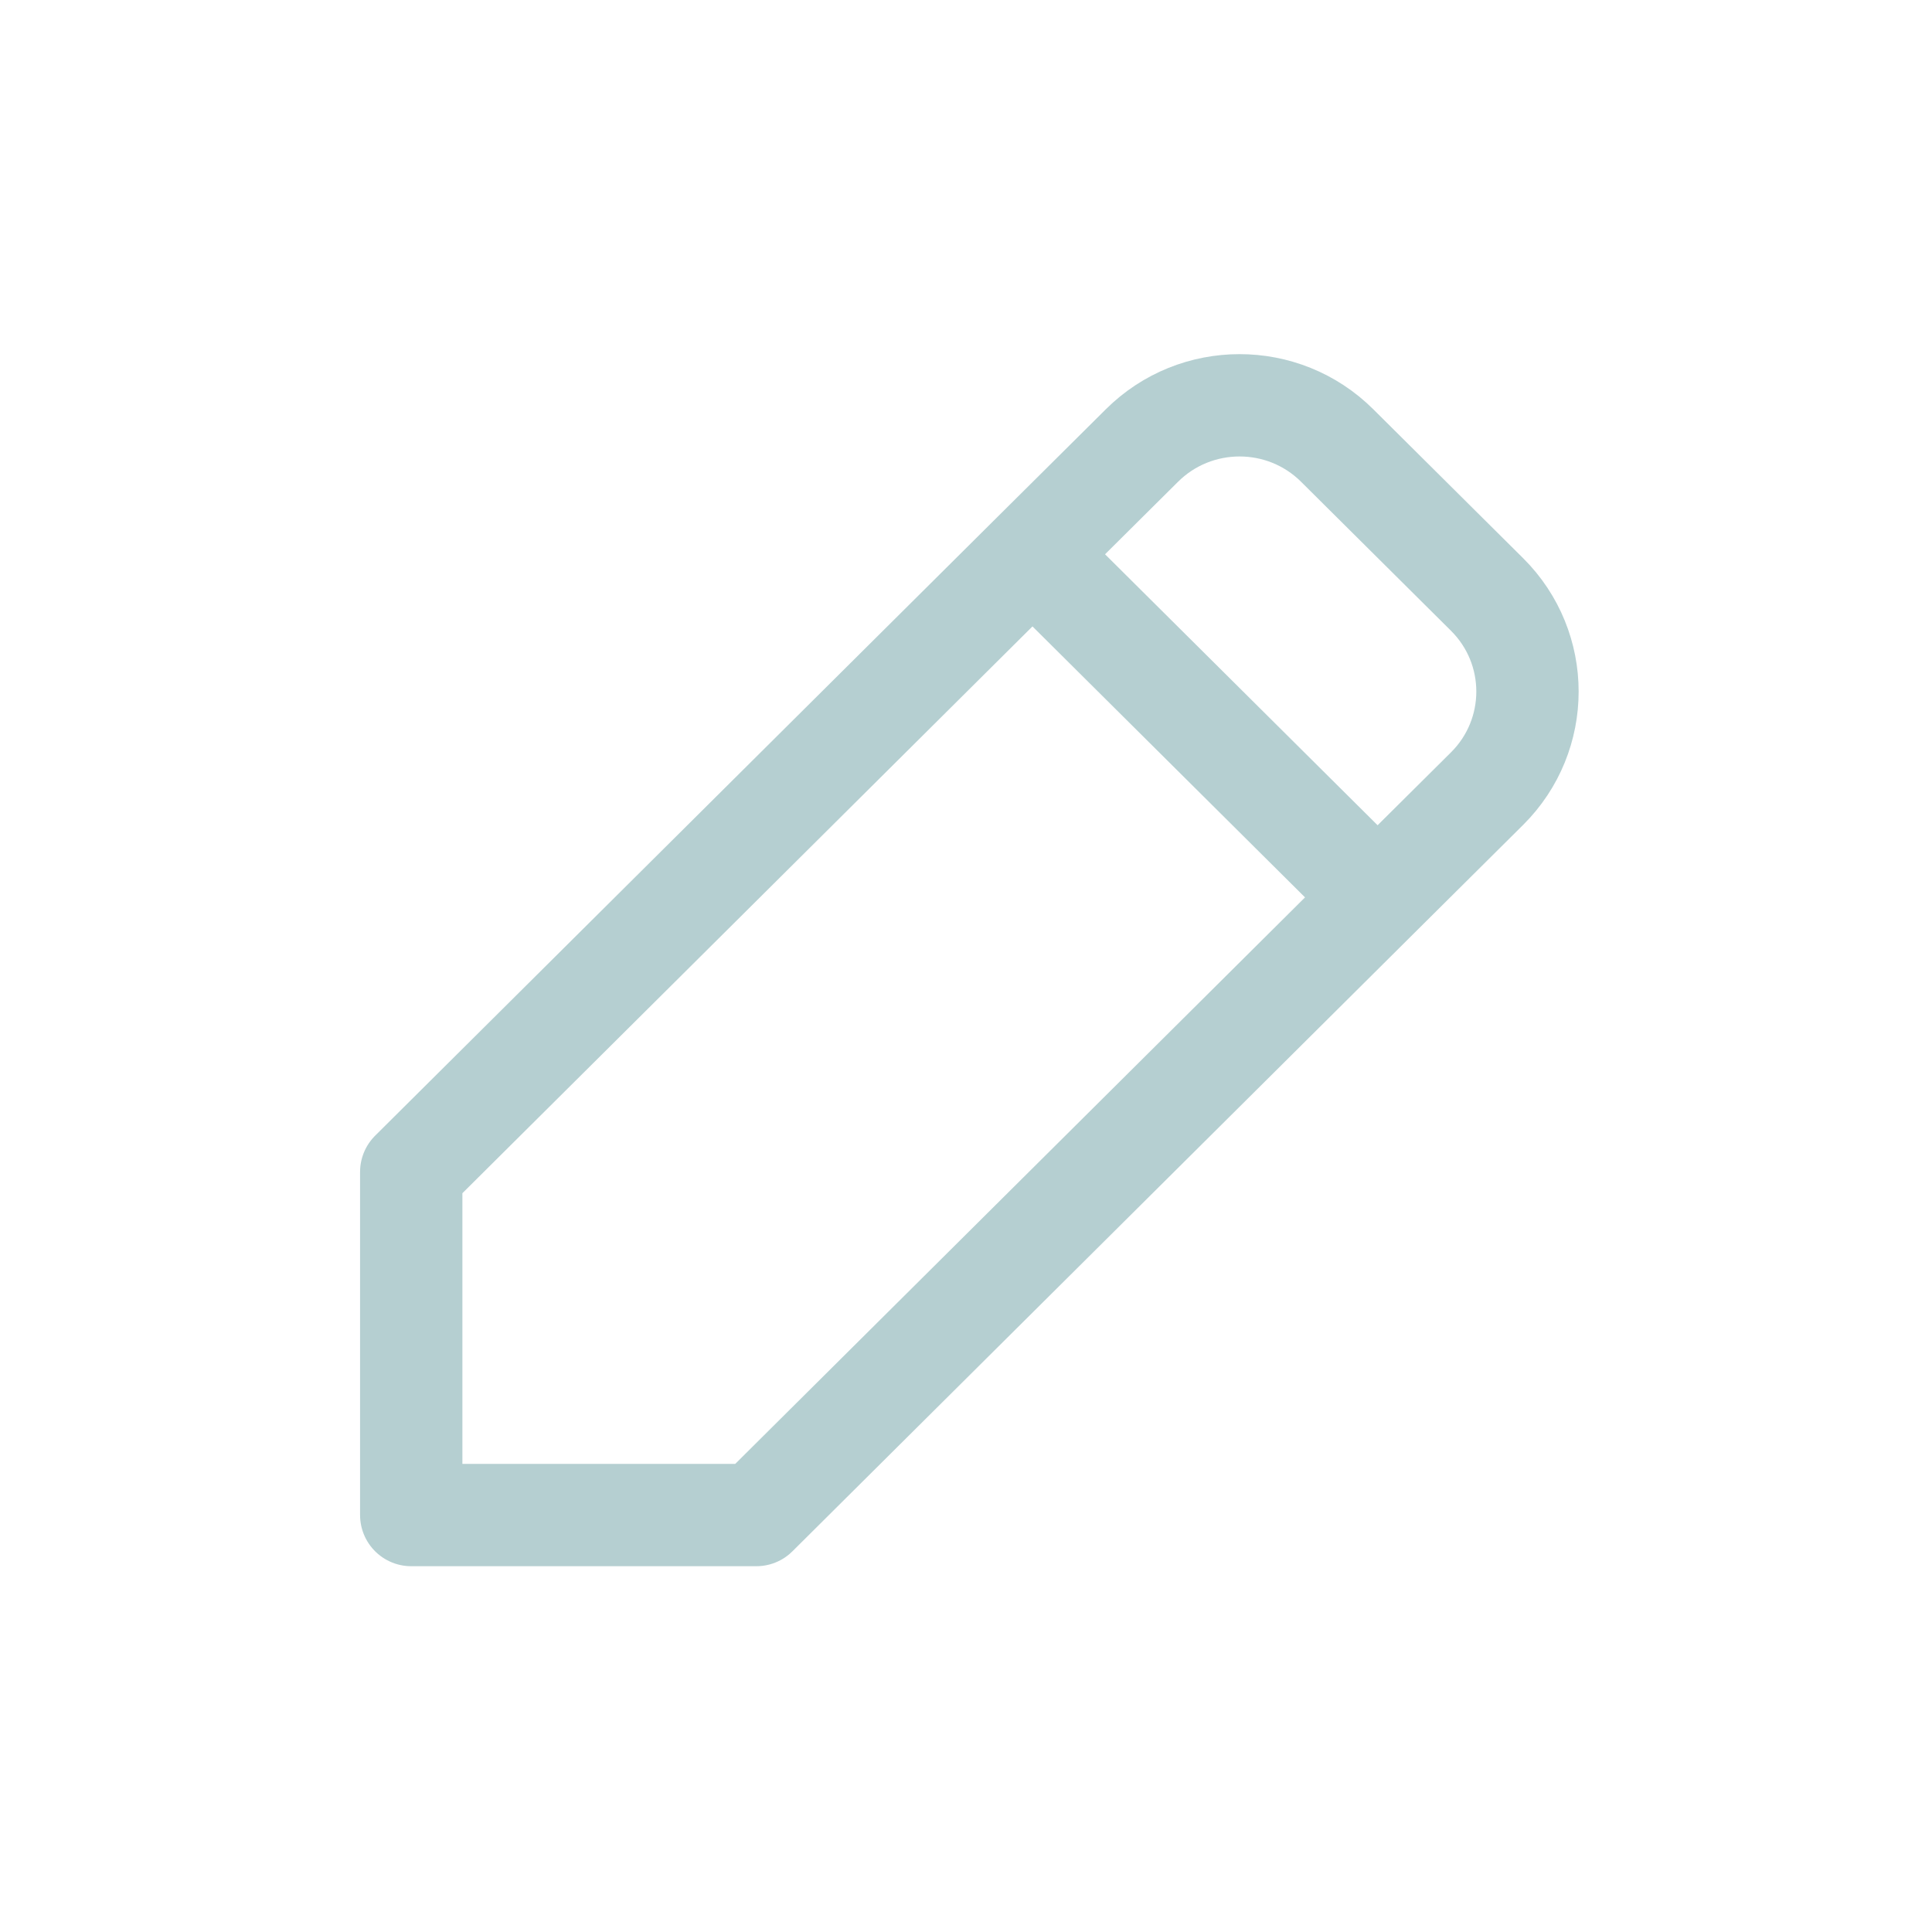 <svg width="27" height="27" viewBox="0 0 27 27" fill="none" xmlns="http://www.w3.org/2000/svg">
<path d="M19.252 12.541L20.782 11.021C21.535 10.272 21.535 9.057 20.782 8.308L18.687 6.226C17.934 5.477 16.712 5.477 15.959 6.226L14.429 7.746M19.252 12.541L10.57 21.173H5.747V16.378L14.429 7.746M19.252 12.541L14.429 7.746" stroke="#B5CFD1" stroke-width="1.43" stroke-linecap="round" stroke-linejoin="round"/>
</svg>
